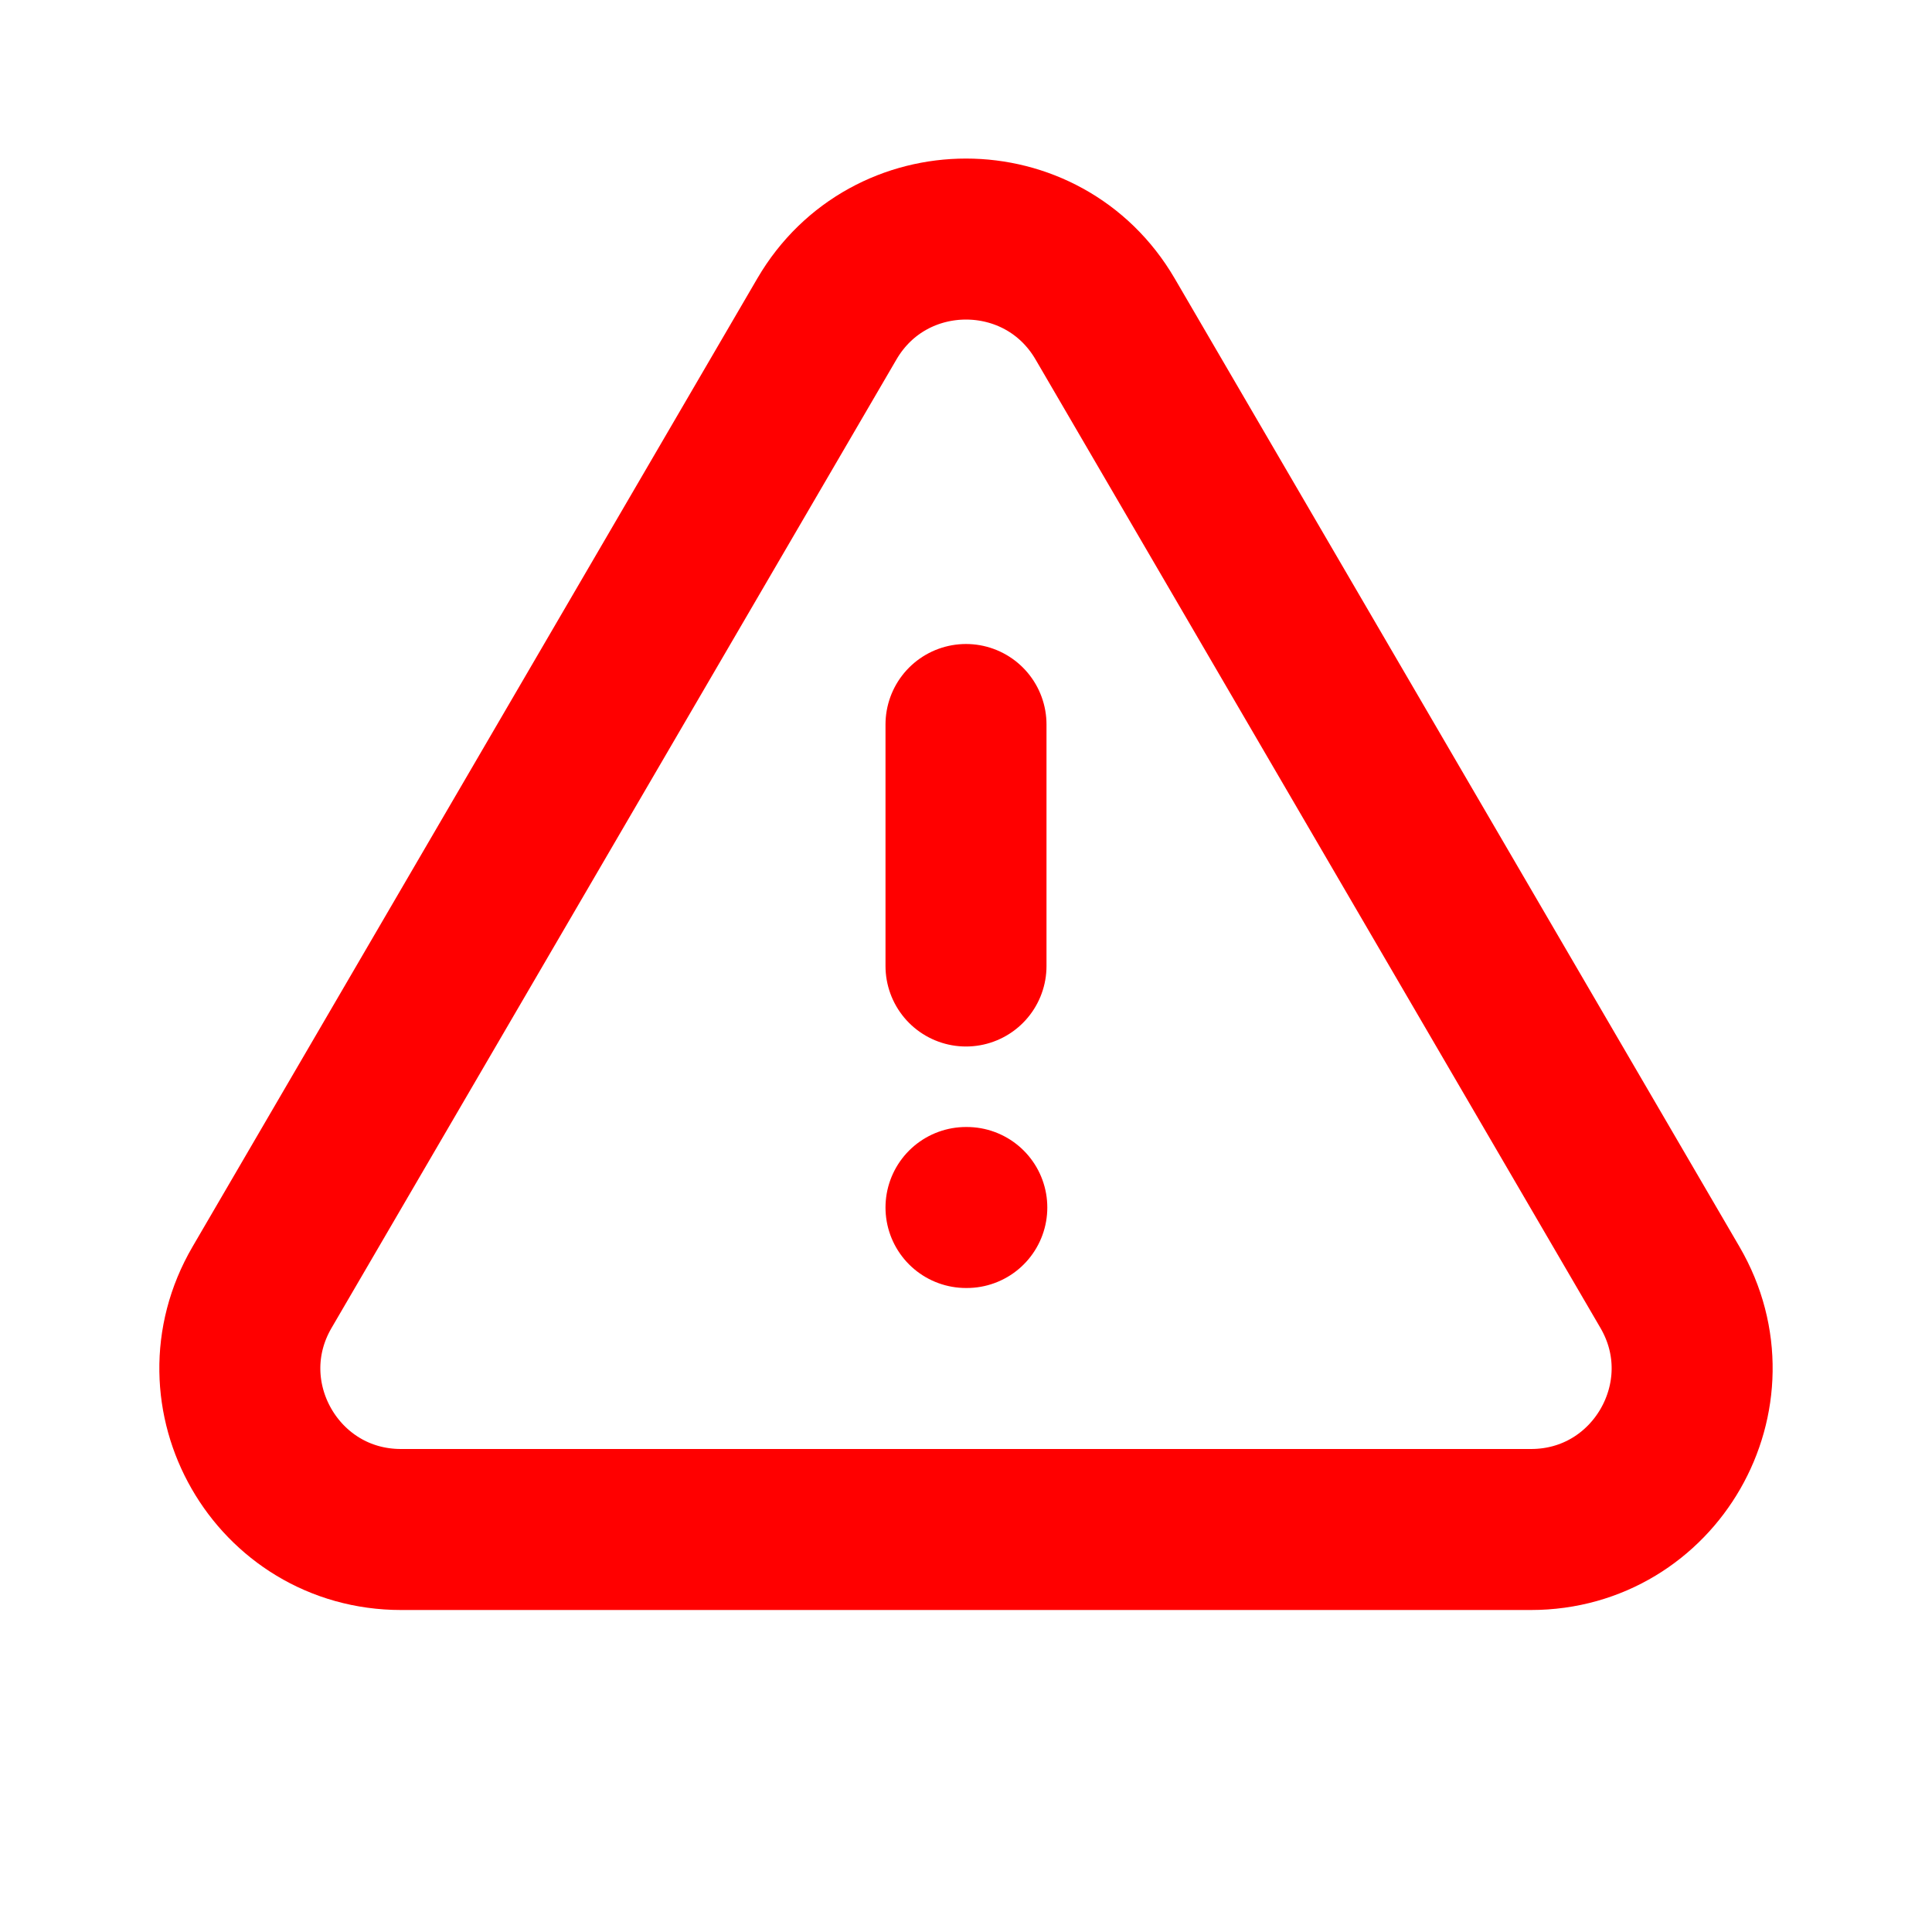 <svg width="256px" height="256px" viewBox="0 0 24 24" fill="none" xmlns="http://www.w3.org/2000/svg">
    <style>
        @keyframes soft-blink {
            0% { opacity: 1; }
            100% { opacity: 0.5; }
        }

        .blink {
            animation: soft-blink 2s infinite alternate ease-in-out;
        }

        text {
            font-family: Arial, sans-serif;
            font-size: 12px;
            fill: red;
            font-weight: bold;
            text-anchor: middle;
        }
    </style>

    <g class="blink">
        <path d="M12 15H12.01M12 12V9M4.982 19H19.018C20.561 19 21.523 17.326 20.745 15.992L13.728 3.962C12.956 2.639 11.044 2.639 10.272 3.962L3.255 15.992C2.477 17.326 3.438 19 4.982 19Z" stroke="#FF0000" stroke-width="2" stroke-linecap="round" stroke-linejoin="round"/>
    </g>
</svg>
